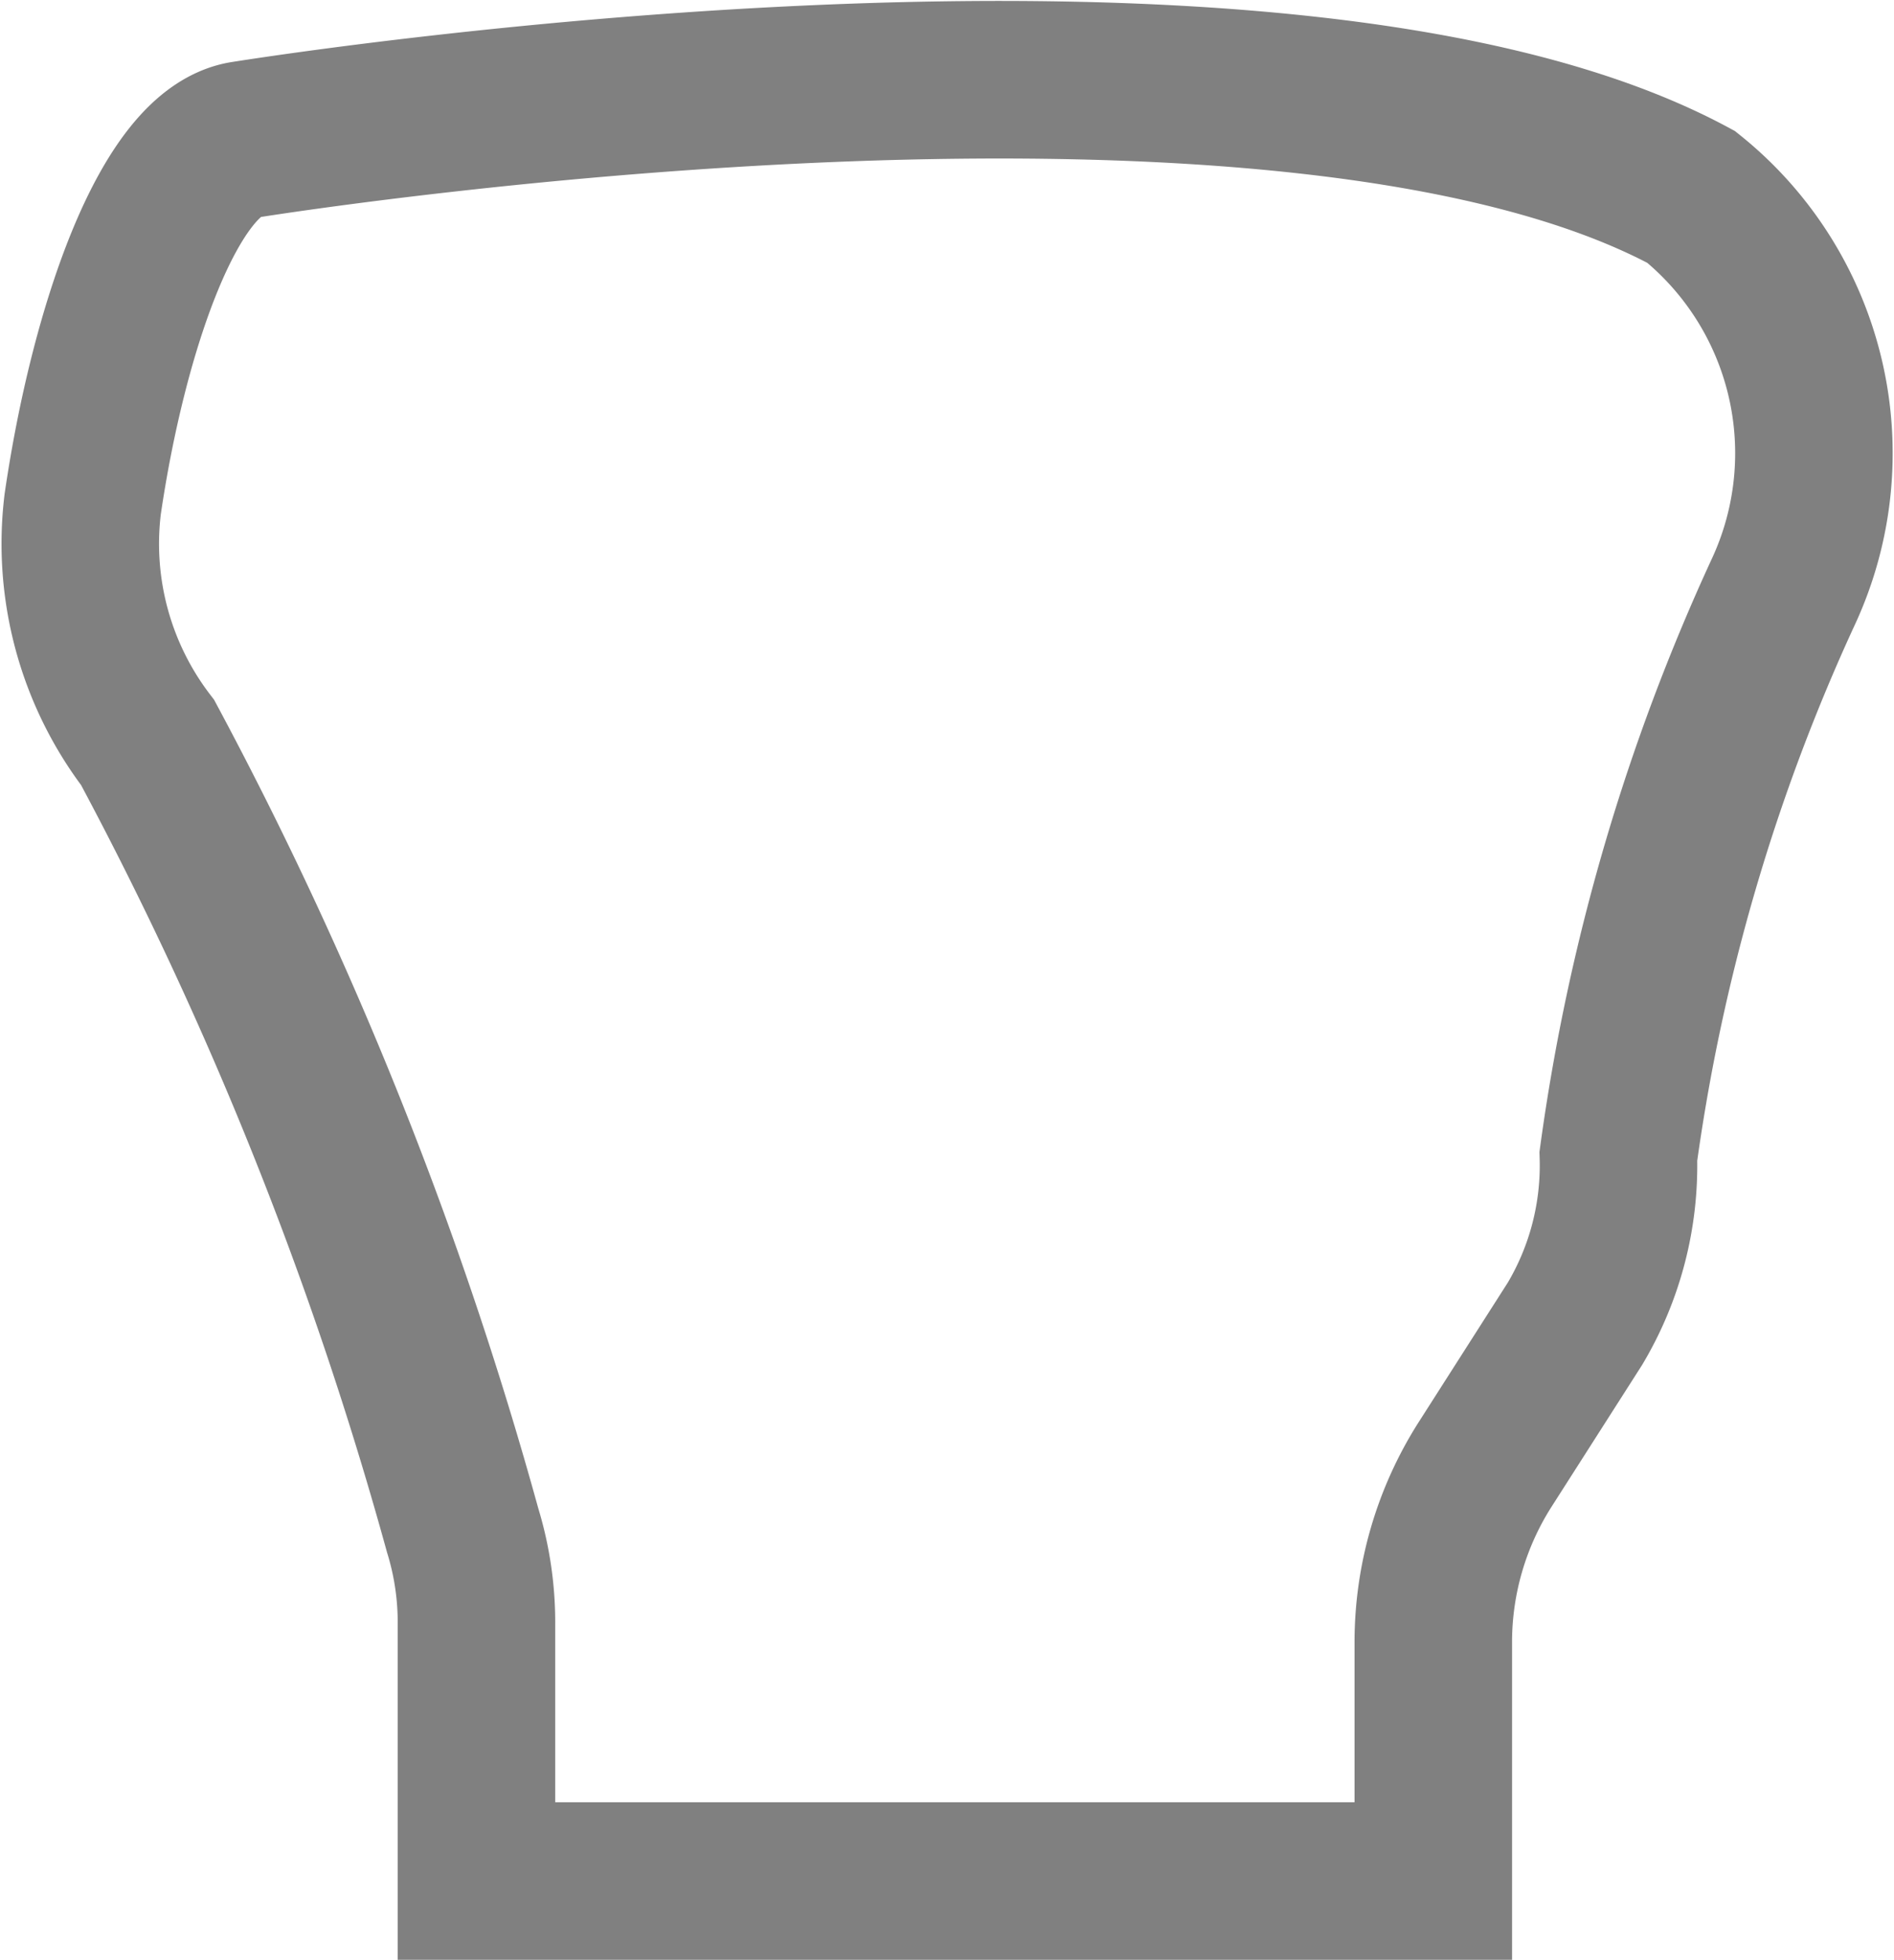 <svg xmlns="http://www.w3.org/2000/svg" viewBox="0 0 9.62 9.95"><defs><style>.cls-1{fill:none;stroke:gray;stroke-miterlimit:10;stroke-width:0.8px;}</style></defs><title>Asset 9</title><g id="Layer_2" data-name="Layer 2"><g id="Layer_10" data-name="Layer 10"><path class="cls-1" d="M2.42,9.55V8.25a1.59,1.59,0,0,0-.07-.48,19.37,19.37,0,0,0-1.6-4A1.66,1.66,0,0,1,.42,2.56C.55,1.67.86.77,1.24.71S6.55-.1,8.59,1a1.67,1.67,0,0,1,.47,2,10.1,10.1,0,0,0-.84,2.87A1.57,1.57,0,0,1,8,6.72l-.46.72a1.68,1.68,0,0,0-.26.89V9.55Z"/></g></g></svg>